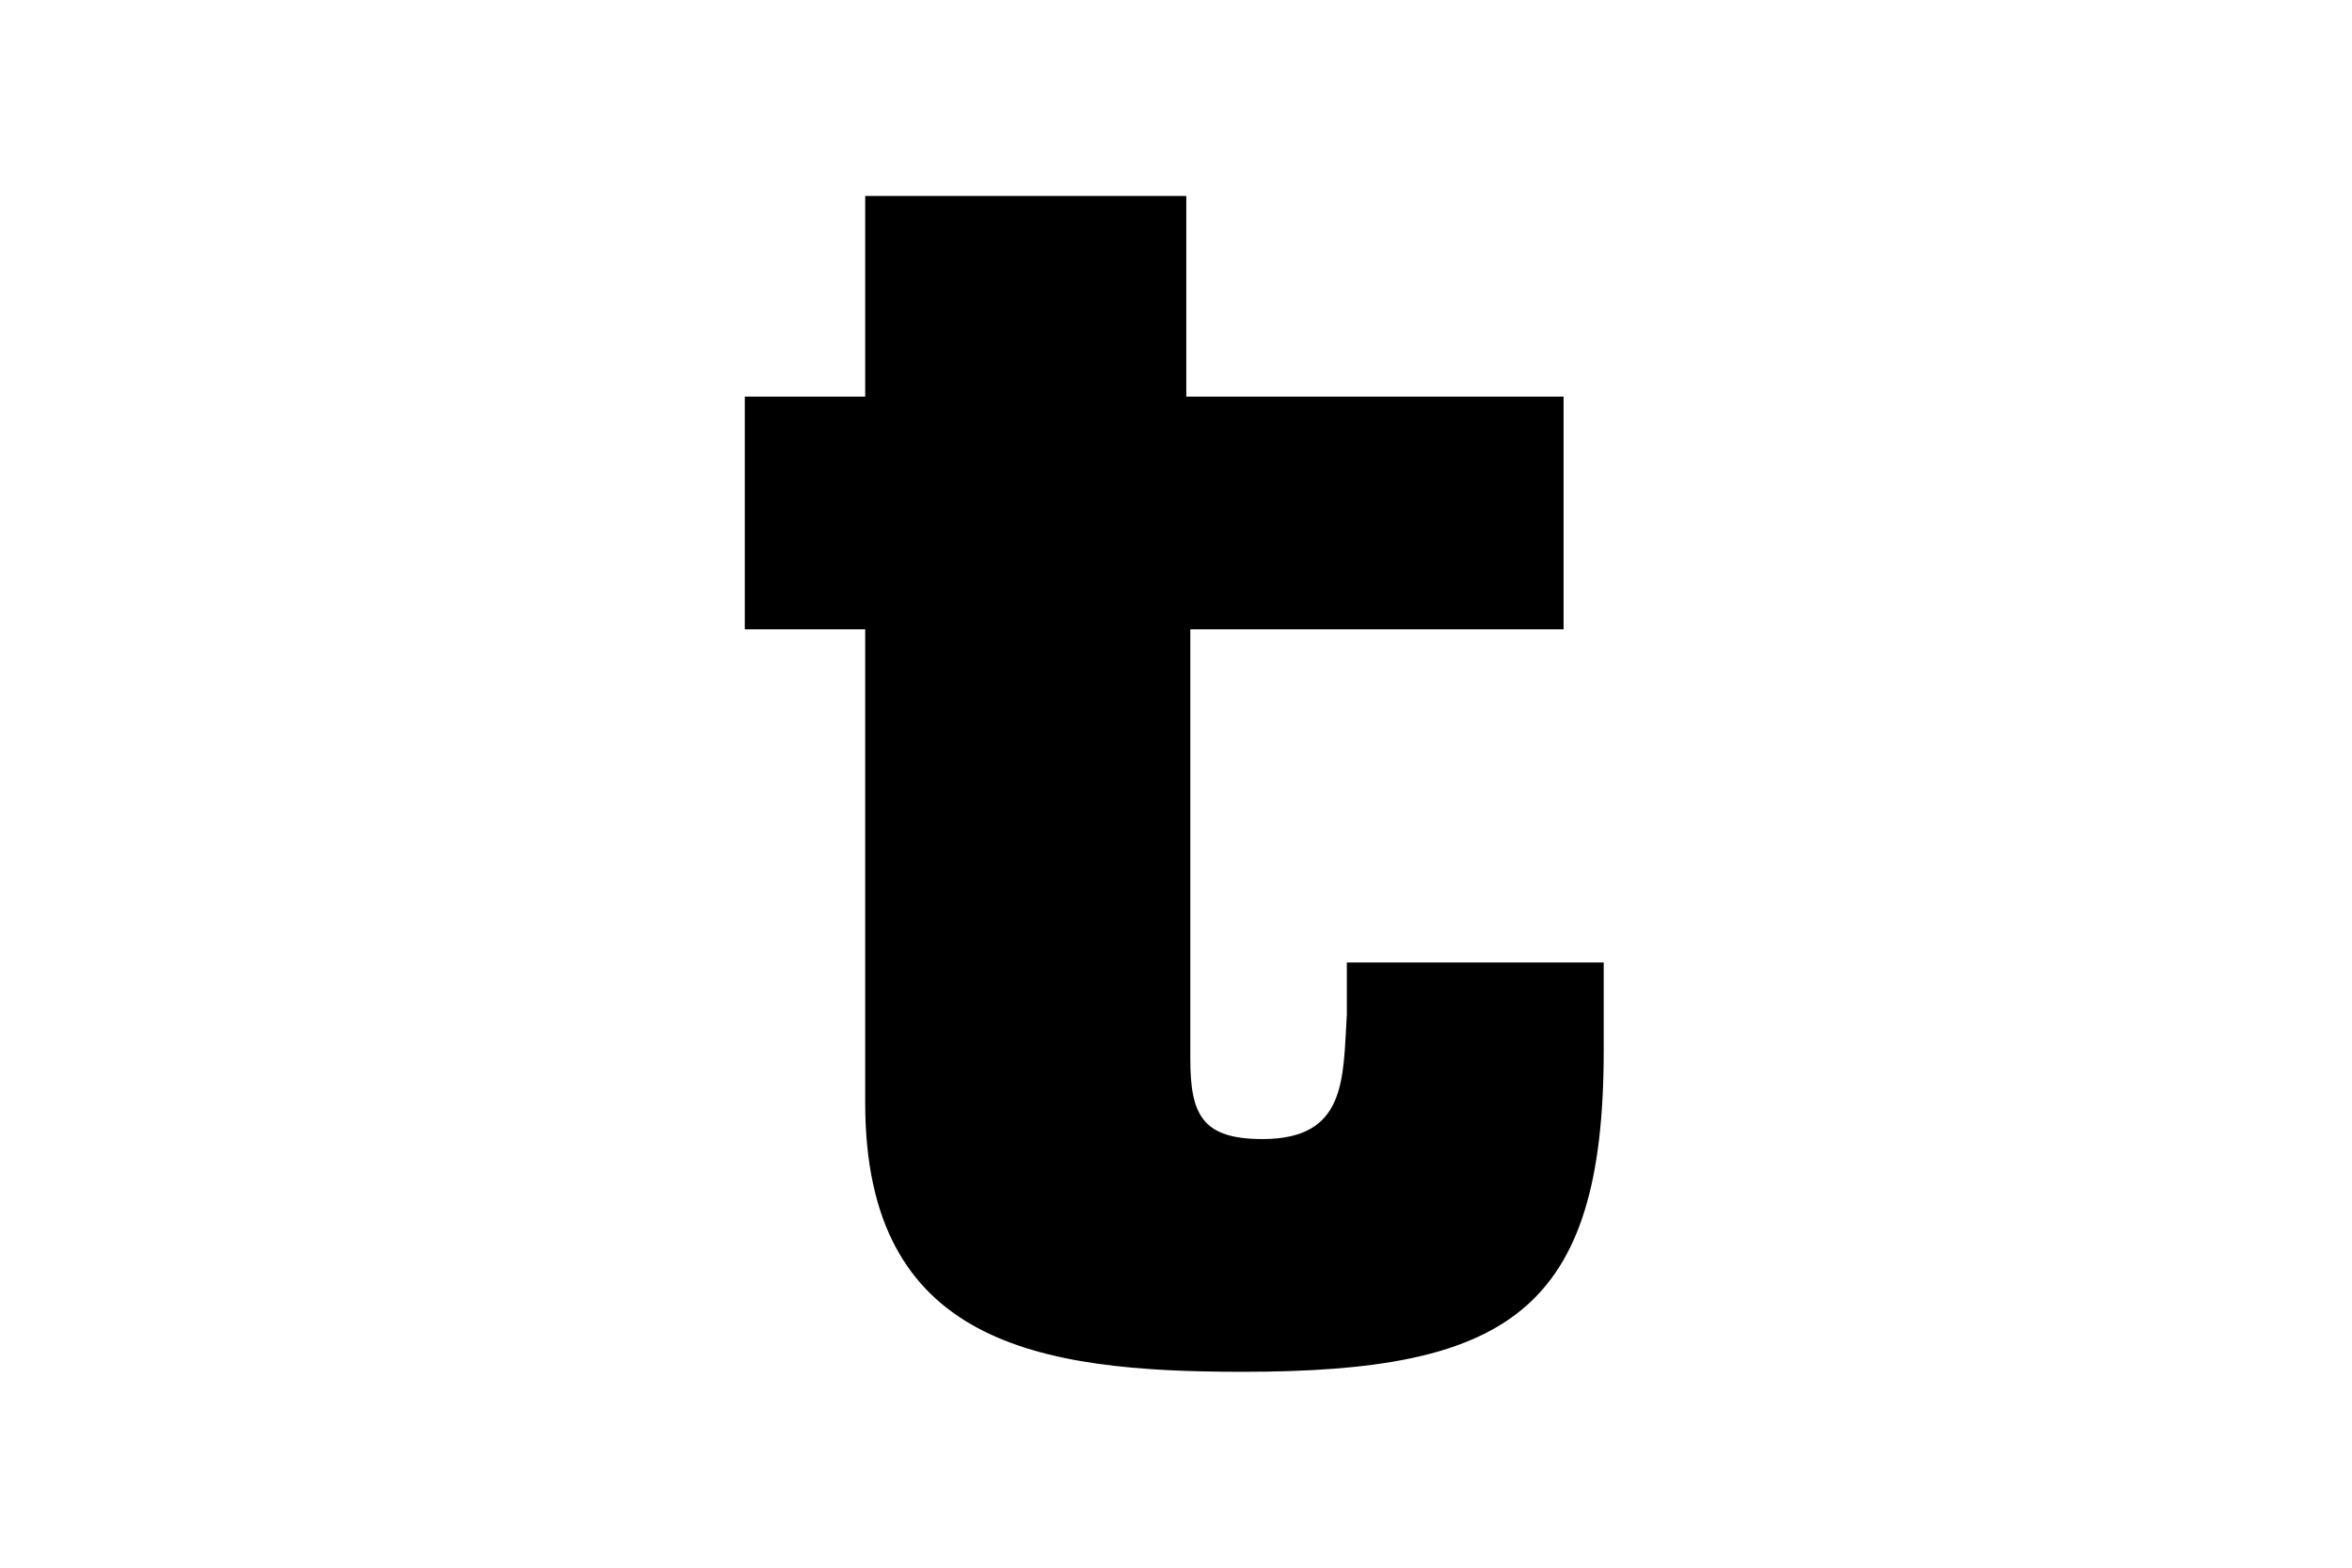 <svg xmlns="http://www.w3.org/2000/svg" xmlns:xlink="http://www.w3.org/1999/xlink" width="120" height="80" viewBox="0 0 120 80"><defs><clipPath id="b"><rect width="120" height="80"/></clipPath></defs><g id="a" clip-path="url(#b)"><path d="M160.175,113.916H141.13v21.911c0,2.867.614,4.1,3.686,4.1,4.3,0,4.1-3.072,4.3-6.348v-2.662h13.106v4.505c0,13.311-4.915,16.382-18.43,16.382-10.444,0-19.249-1.433-19.249-13.72V113.916H118.4V102.039h6.143V91.8h16.382v10.239h19.249v11.877Z" transform="translate(-80.4 -81.8)"/></g></svg>
